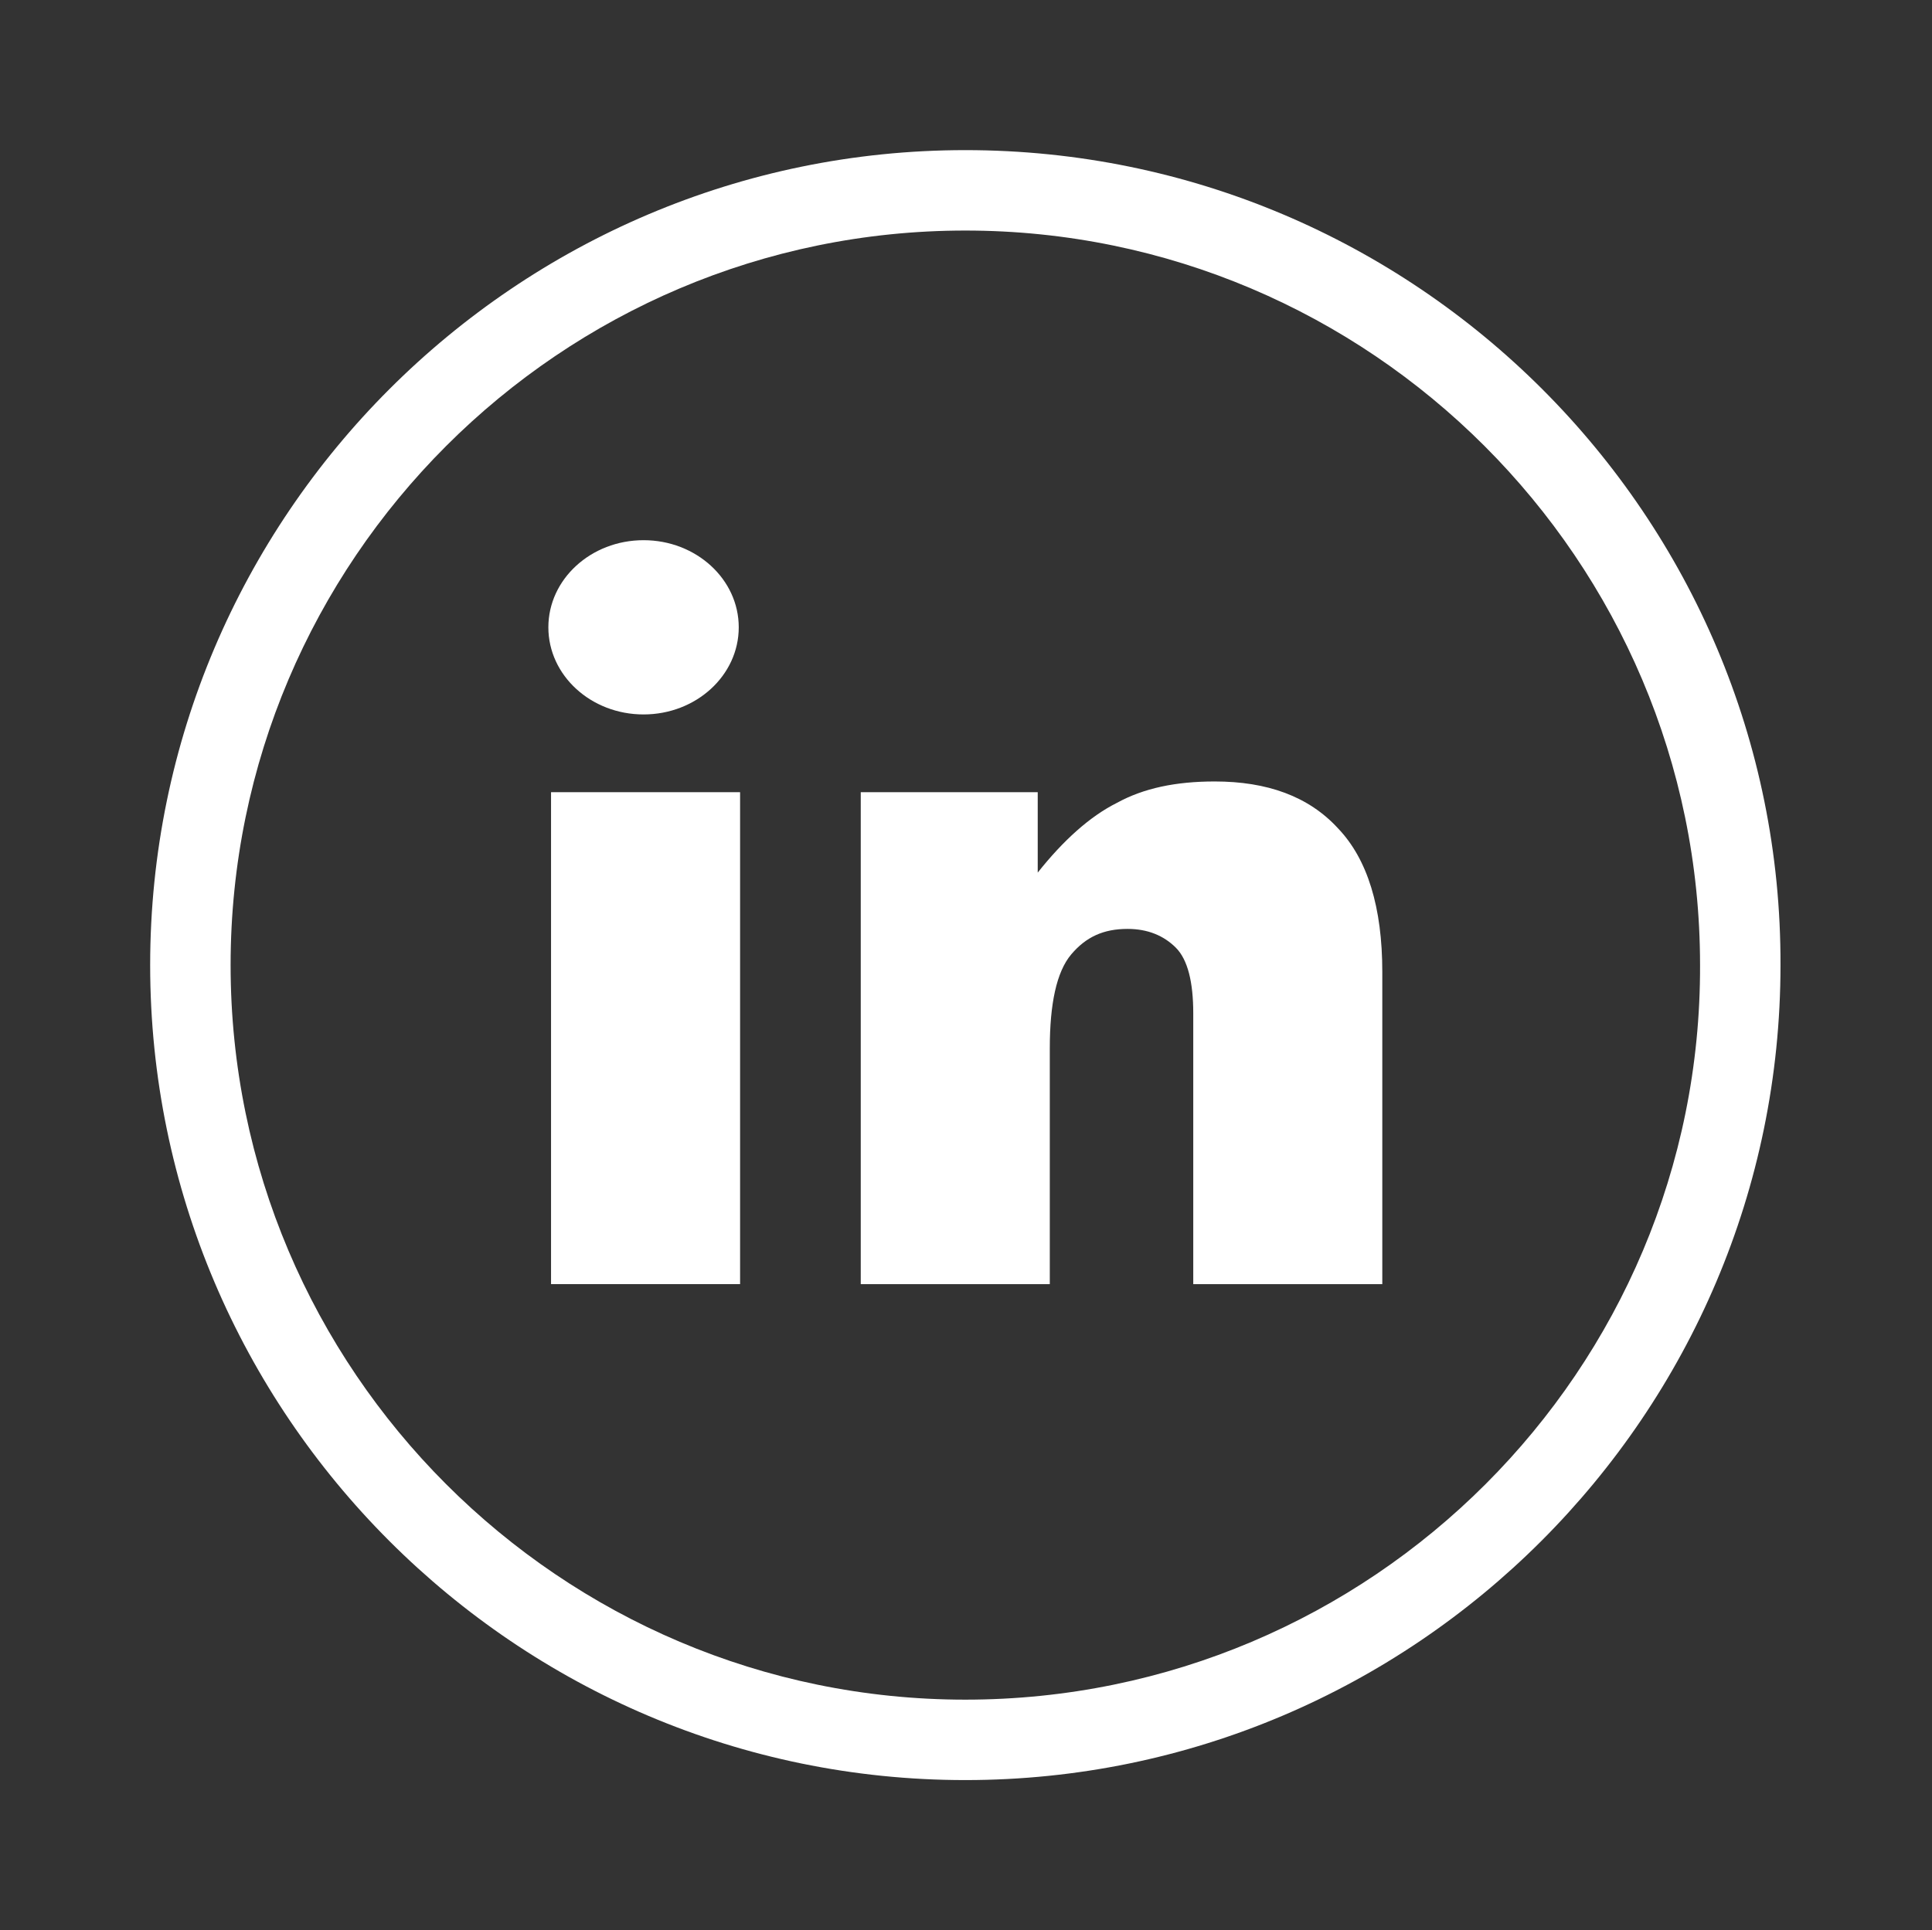 <?xml version="1.0" encoding="utf-8"?>
<!-- Generator: Adobe Illustrator 23.0.1, SVG Export Plug-In . SVG Version: 6.00 Build 0)  -->
<svg version="1.1" id="linkedin" xmlns="http://www.w3.org/2000/svg" xmlns:xlink="http://www.w3.org/1999/xlink" x="0px" y="0px"
	 viewBox="0 0 144.1 144" style="enable-background:new 0 0 144.1 144;" xml:space="preserve">
<rect x="0" y="0" width="144.1" height="144" fill="#333333" stroke="none"/>
<style type="text/css">
	.st0{fill:#FFFFFF;}
</style>
<path class="st0" d="M72,11.2c-33.5,0-60.8,27.3-60.8,60.8c0,33.5,27.3,60.8,60.8,60.8c33.5,0,60.8-27.3,60.8-60.8
	C132.9,38.5,105.6,11.2,72,11.2z M72,126.8c-30.2,0-54.8-24.6-54.8-54.8c0-30.2,24.6-54.8,54.8-54.8s54.8,24.6,54.8,54.8
	C126.9,102.2,102.3,126.8,72,126.8z"/>
<rect x="41.1" y="59.1" class="st0" width="14.1" height="36.7"/>
<ellipse class="st0" cx="48" cy="46.8" rx="7.1" ry="6.5"/>
<path class="st0" d="M90.6,58.3c-2.9,0-5.3,0.5-7.3,1.6c-2,1-4,2.8-5.9,5.2v-6H64.2v36.7h14.1V78.2c0-3.3,0.5-5.7,1.6-7
	c1.1-1.3,2.4-1.9,4.2-1.9c1.5,0,2.7,0.5,3.6,1.4s1.3,2.6,1.3,4.9v20.2h14.1V72.5c0-4.8-1.1-8.4-3.3-10.7
	C97.6,59.4,94.5,58.3,90.6,58.3z"/>
</svg>
